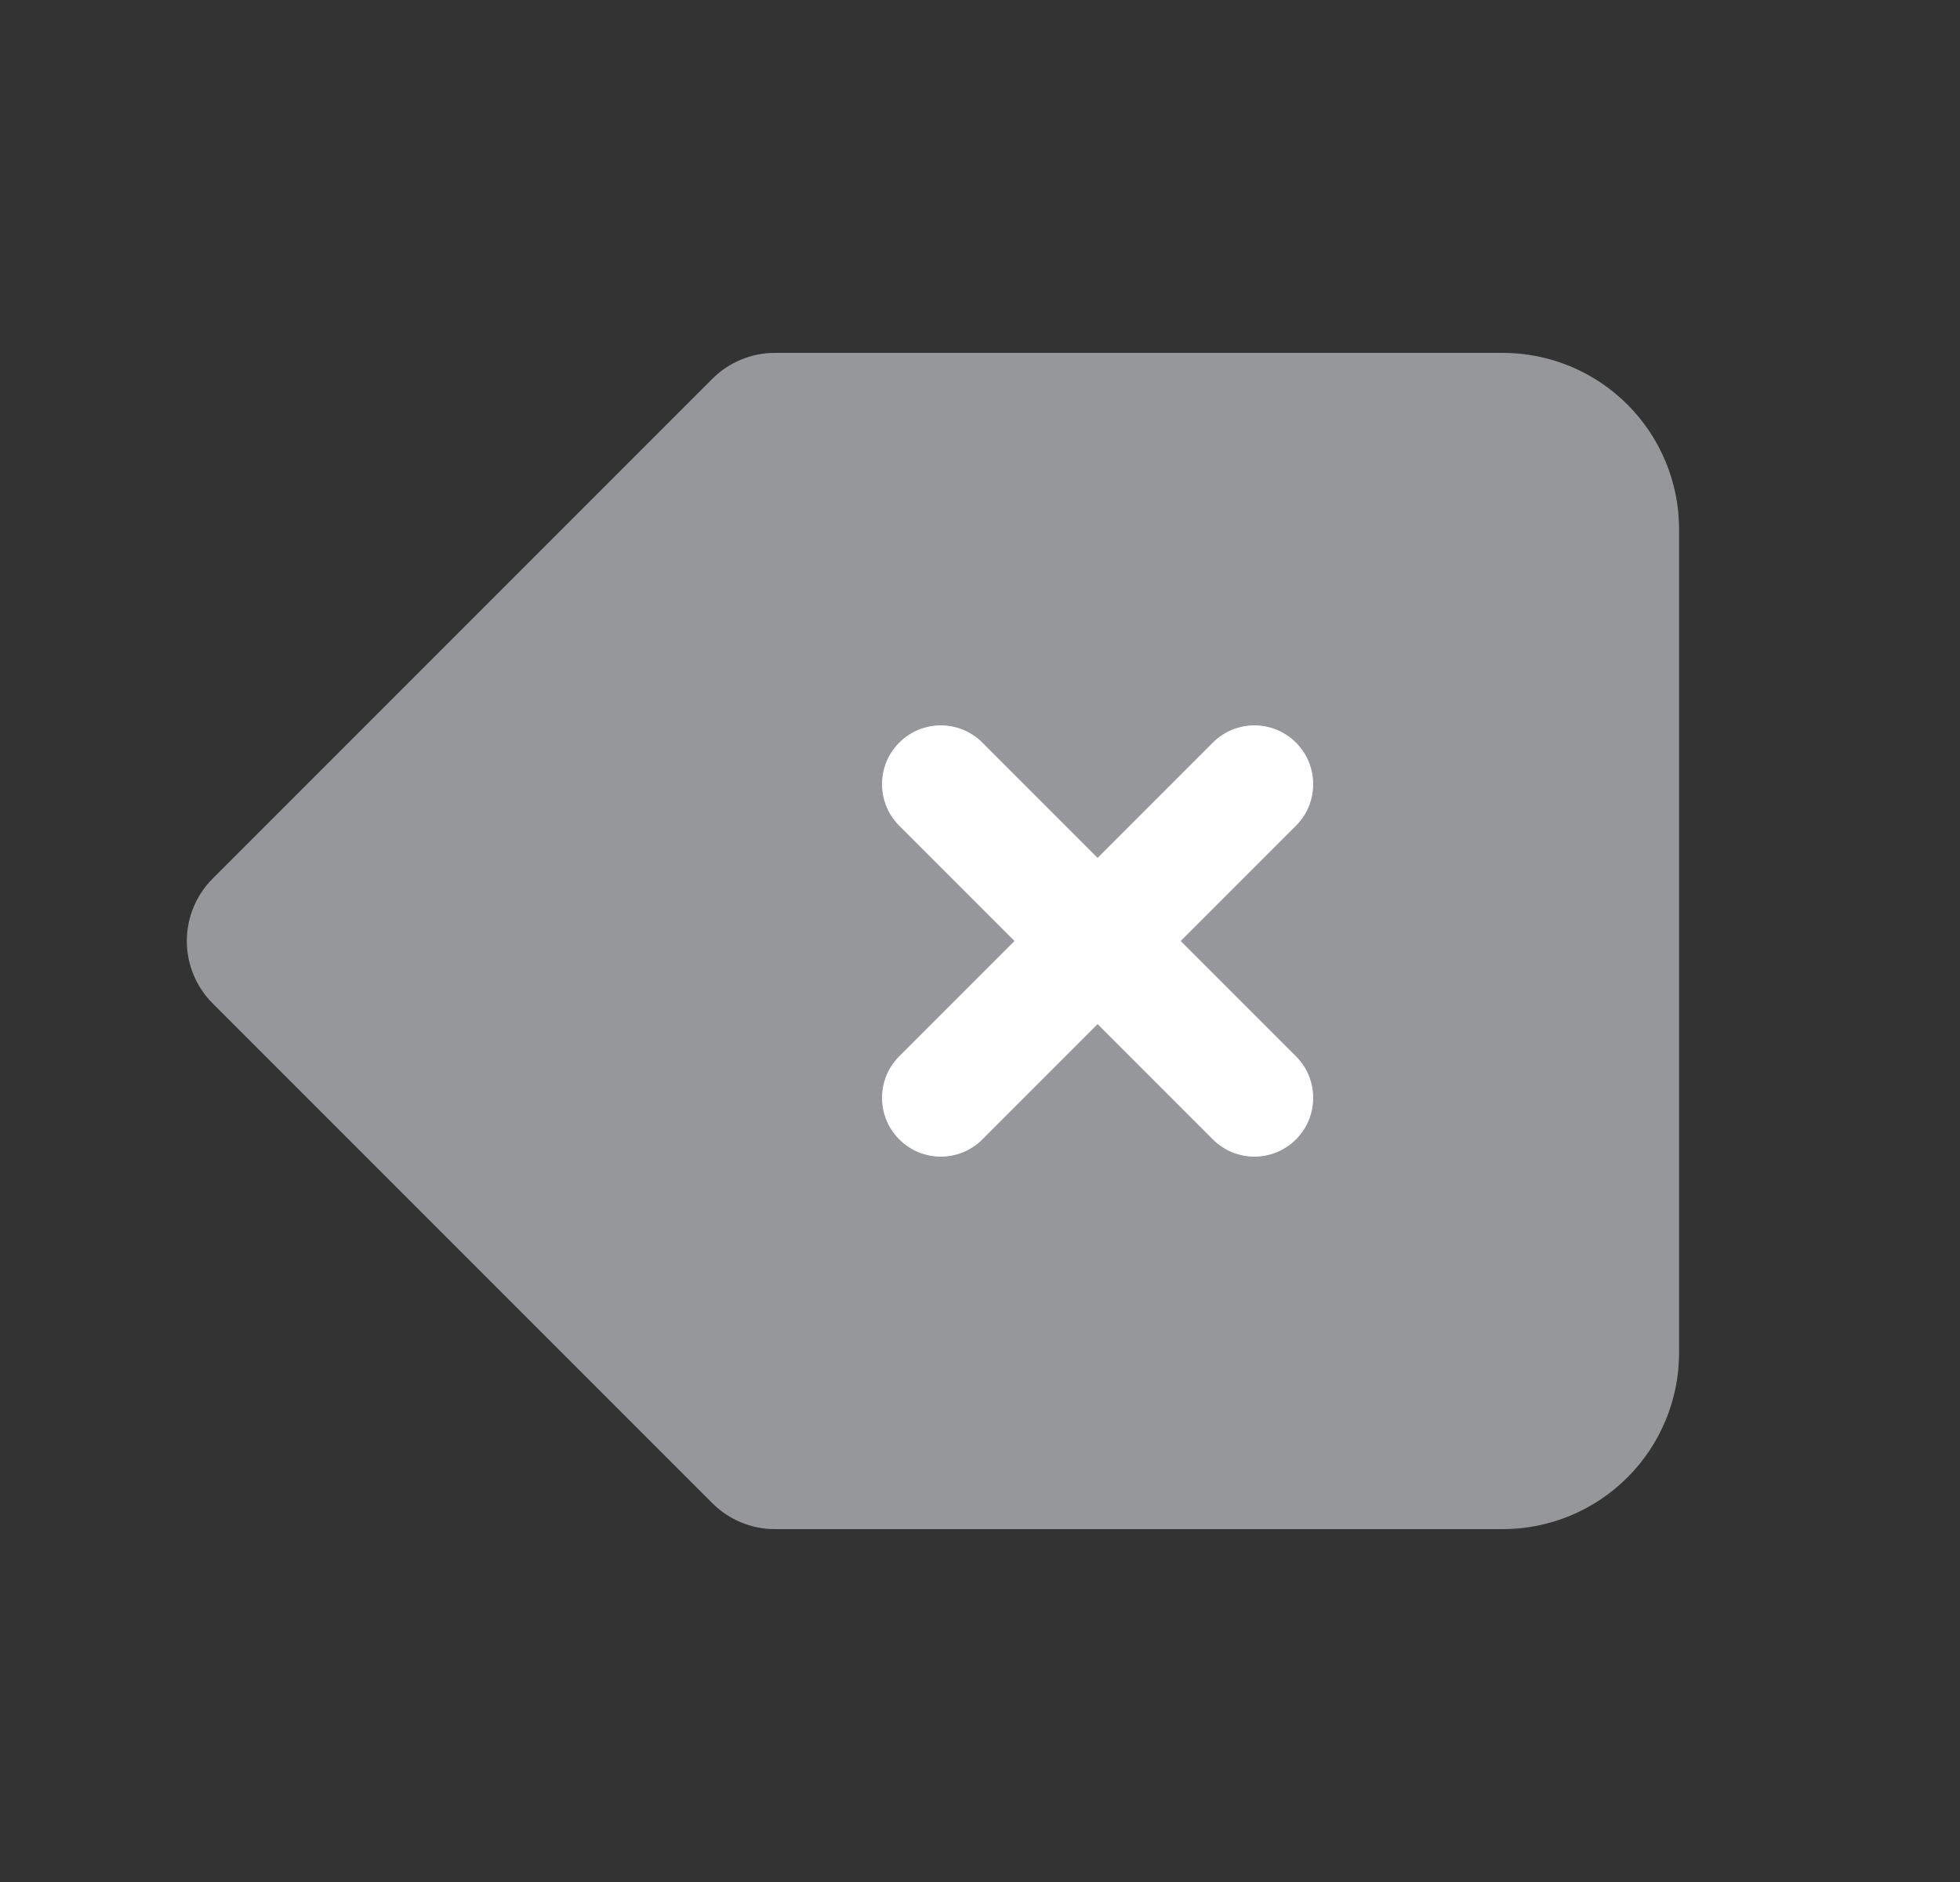 <svg width="25" height="24" viewBox="0 0 25 24" fill="none" xmlns="http://www.w3.org/2000/svg">
<rect x="0" y="0" width="25" height="24" fill="#333333" stroke="none"/>
<path d="M11.667 9.75L13.917 12L11.667 9.75ZM13.917 12L16.167 14.25L13.917 12ZM13.917 12L16.167 9.75L13.917 12ZM13.917 12L11.667 14.25L13.917 12ZM9.087 19.17L2.712 12.795C2.501 12.584 2.383 12.298 2.383 12C2.383 11.702 2.501 11.416 2.712 11.205L9.087 4.83C9.298 4.619 9.585 4.5 9.883 4.5H19.167C19.764 4.5 20.336 4.737 20.758 5.159C21.18 5.581 21.417 6.153 21.417 6.75V17.25C21.417 17.847 21.18 18.419 20.758 18.841C20.336 19.263 19.764 19.5 19.167 19.5H9.883C9.585 19.5 9.298 19.381 9.087 19.17Z" fill="#96979B"/>
<path d="M12 10L16 14" stroke="white" stroke-width="1.5" stroke-linecap="round"/>
<path d="M12 14L16 10" stroke="white" stroke-width="1.5" stroke-linecap="round"/>
</svg>
